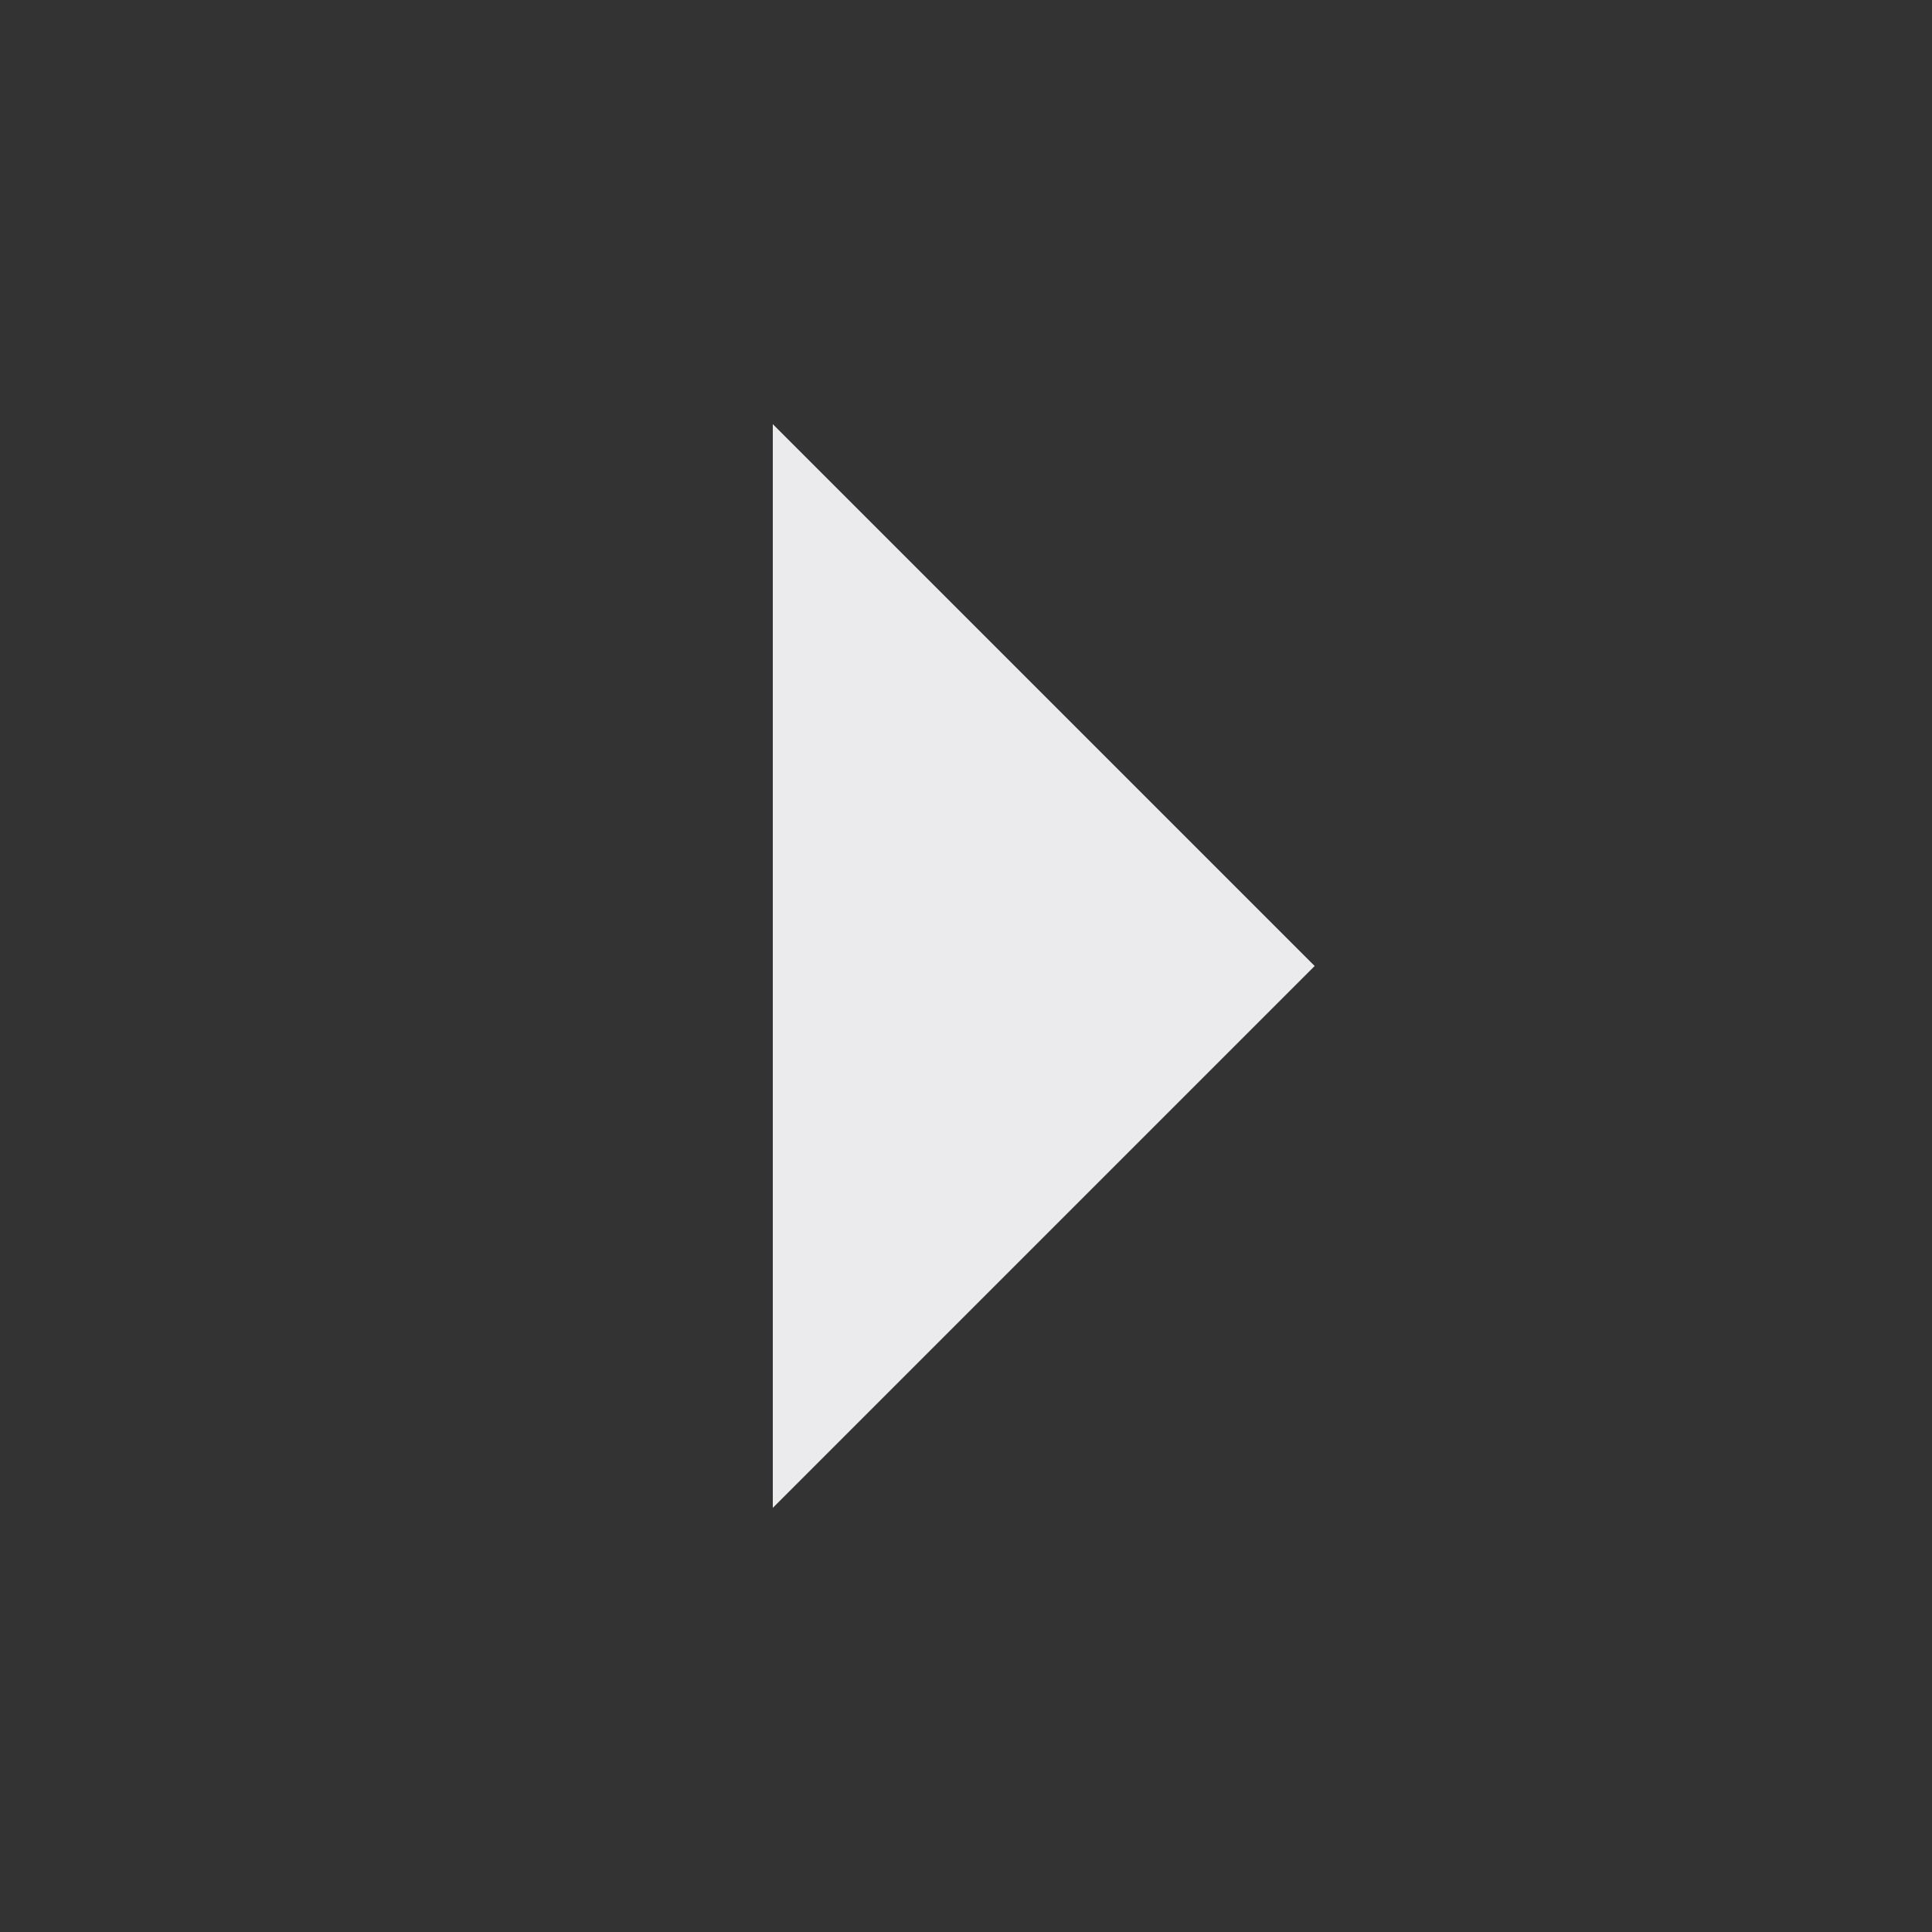<svg width="15" height="15" viewBox="0 0 15 15" fill="none" xmlns="http://www.w3.org/2000/svg">
<rect x="0" y="0" width="15" height="15" fill="#333333" stroke="none"/>
<path d="M10.207 7.5L6 3.293V11.707L10.207 7.5Z" fill="#EBEBED"/>
</svg>
